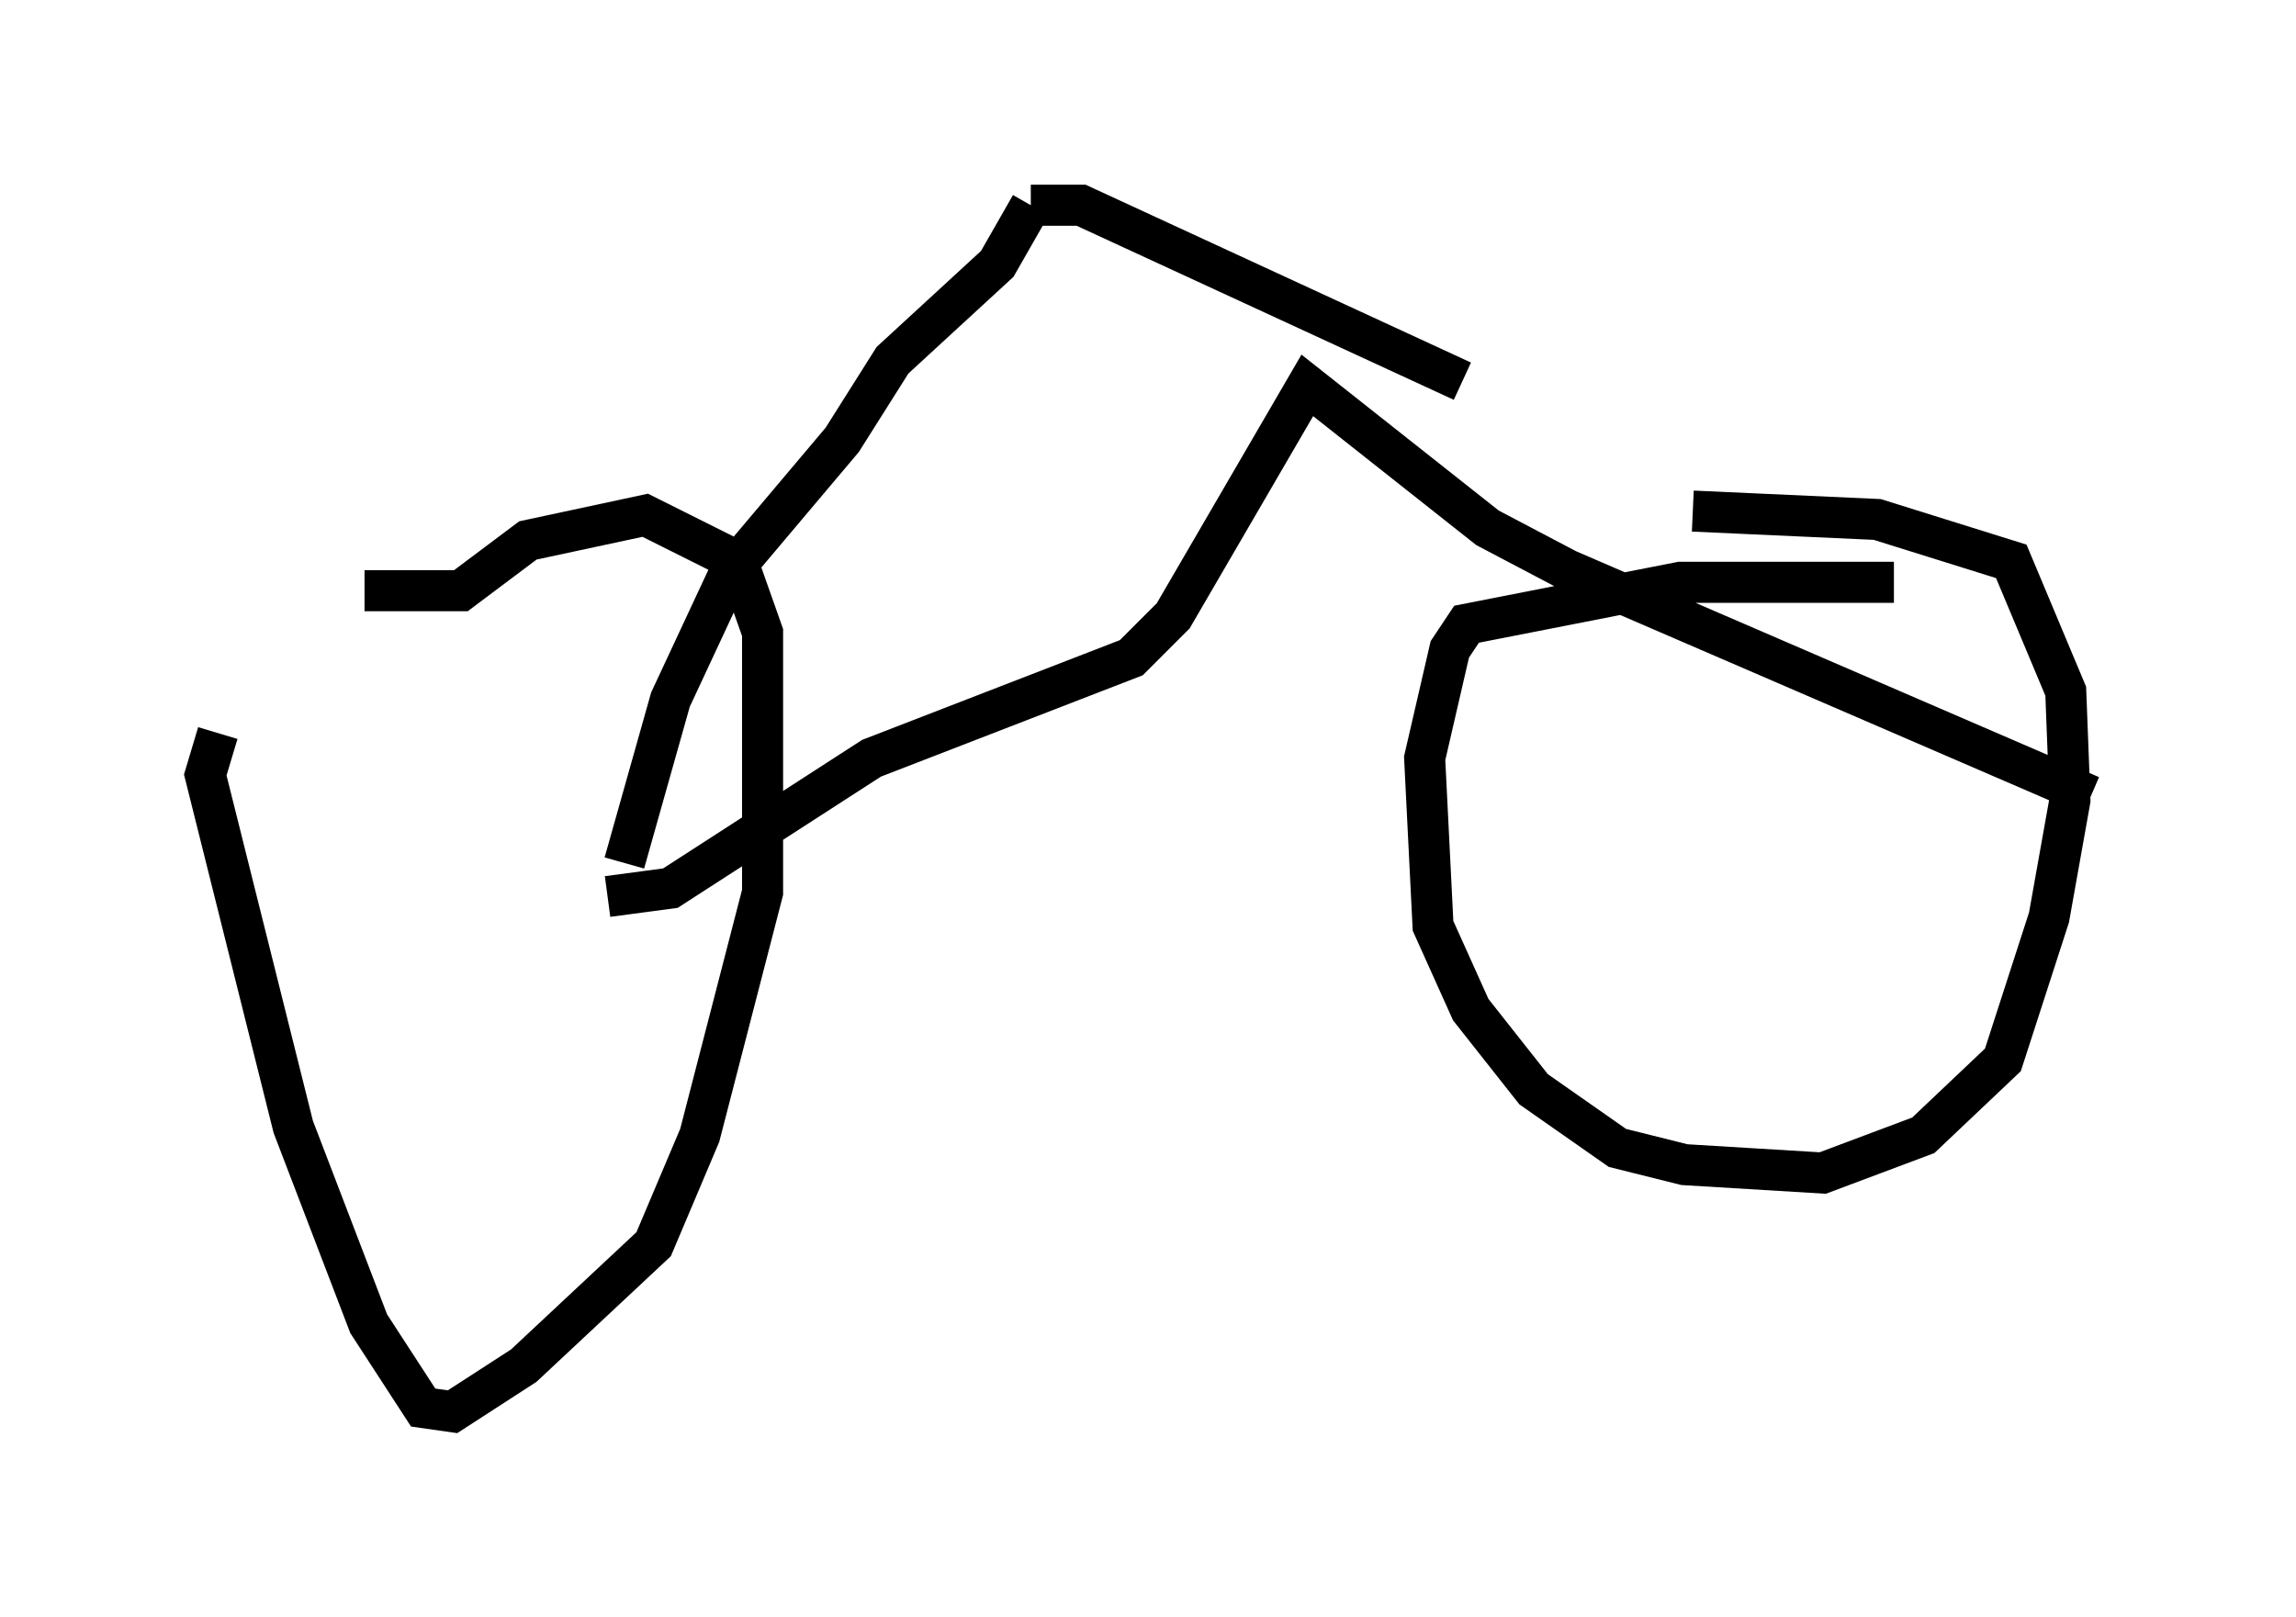 <?xml version="1.0" encoding="utf-8" ?>
<svg baseProfile="full" height="39.4" version="1.1" width="55.938" xmlns="http://www.w3.org/2000/svg" xmlns:ev="http://www.w3.org/2001/xml-events" xmlns:xlink="http://www.w3.org/1999/xlink"><defs /><rect fill="white" height="39.4" width="55.938" x="0" y="0" /><path d="M9.288, 14.086 m-3.981, 3.777 l-0.306, 1.021 2.144, 8.575 l1.838, 4.798 1.327, 2.042 l0.715, 0.102 1.735, -1.123 l3.165, -2.96 1.123, -2.654 l1.531, -5.921 0.0, -6.329 l-0.613, -1.735 -2.246, -1.123 l-2.858, 0.613 -1.633, 1.225 l-2.348, 0.0 m37.261, -0.204 l-5.206, 0.0 -5.206, 1.021 l-0.408, 0.613 -0.613, 2.654 l0.204, 4.083 0.919, 2.042 l1.531, 1.94 2.042, 1.429 l1.633, 0.408 3.369, 0.204 l2.45, -0.919 1.94, -1.838 l1.123, -3.471 0.51, -2.858 l-0.102, -2.654 -1.327, -3.165 l-3.267, -1.021 -4.492, -0.204 m-26.44, 9.392 l1.531, -0.204 4.9, -3.165 l6.329, -2.45 1.021, -1.021 l3.267, -5.615 4.39, 3.471 l1.94, 1.021 12.761, 5.513 m-35.73, 1.633 l1.123, -3.981 1.429, -3.063 l2.756, -3.267 1.225, -1.94 l2.552, -2.348 0.817, -1.429 m0.0, 0.0 l1.225, 0.0 9.29, 4.288 " fill="none" stroke="black" stroke-width="1" /></svg>